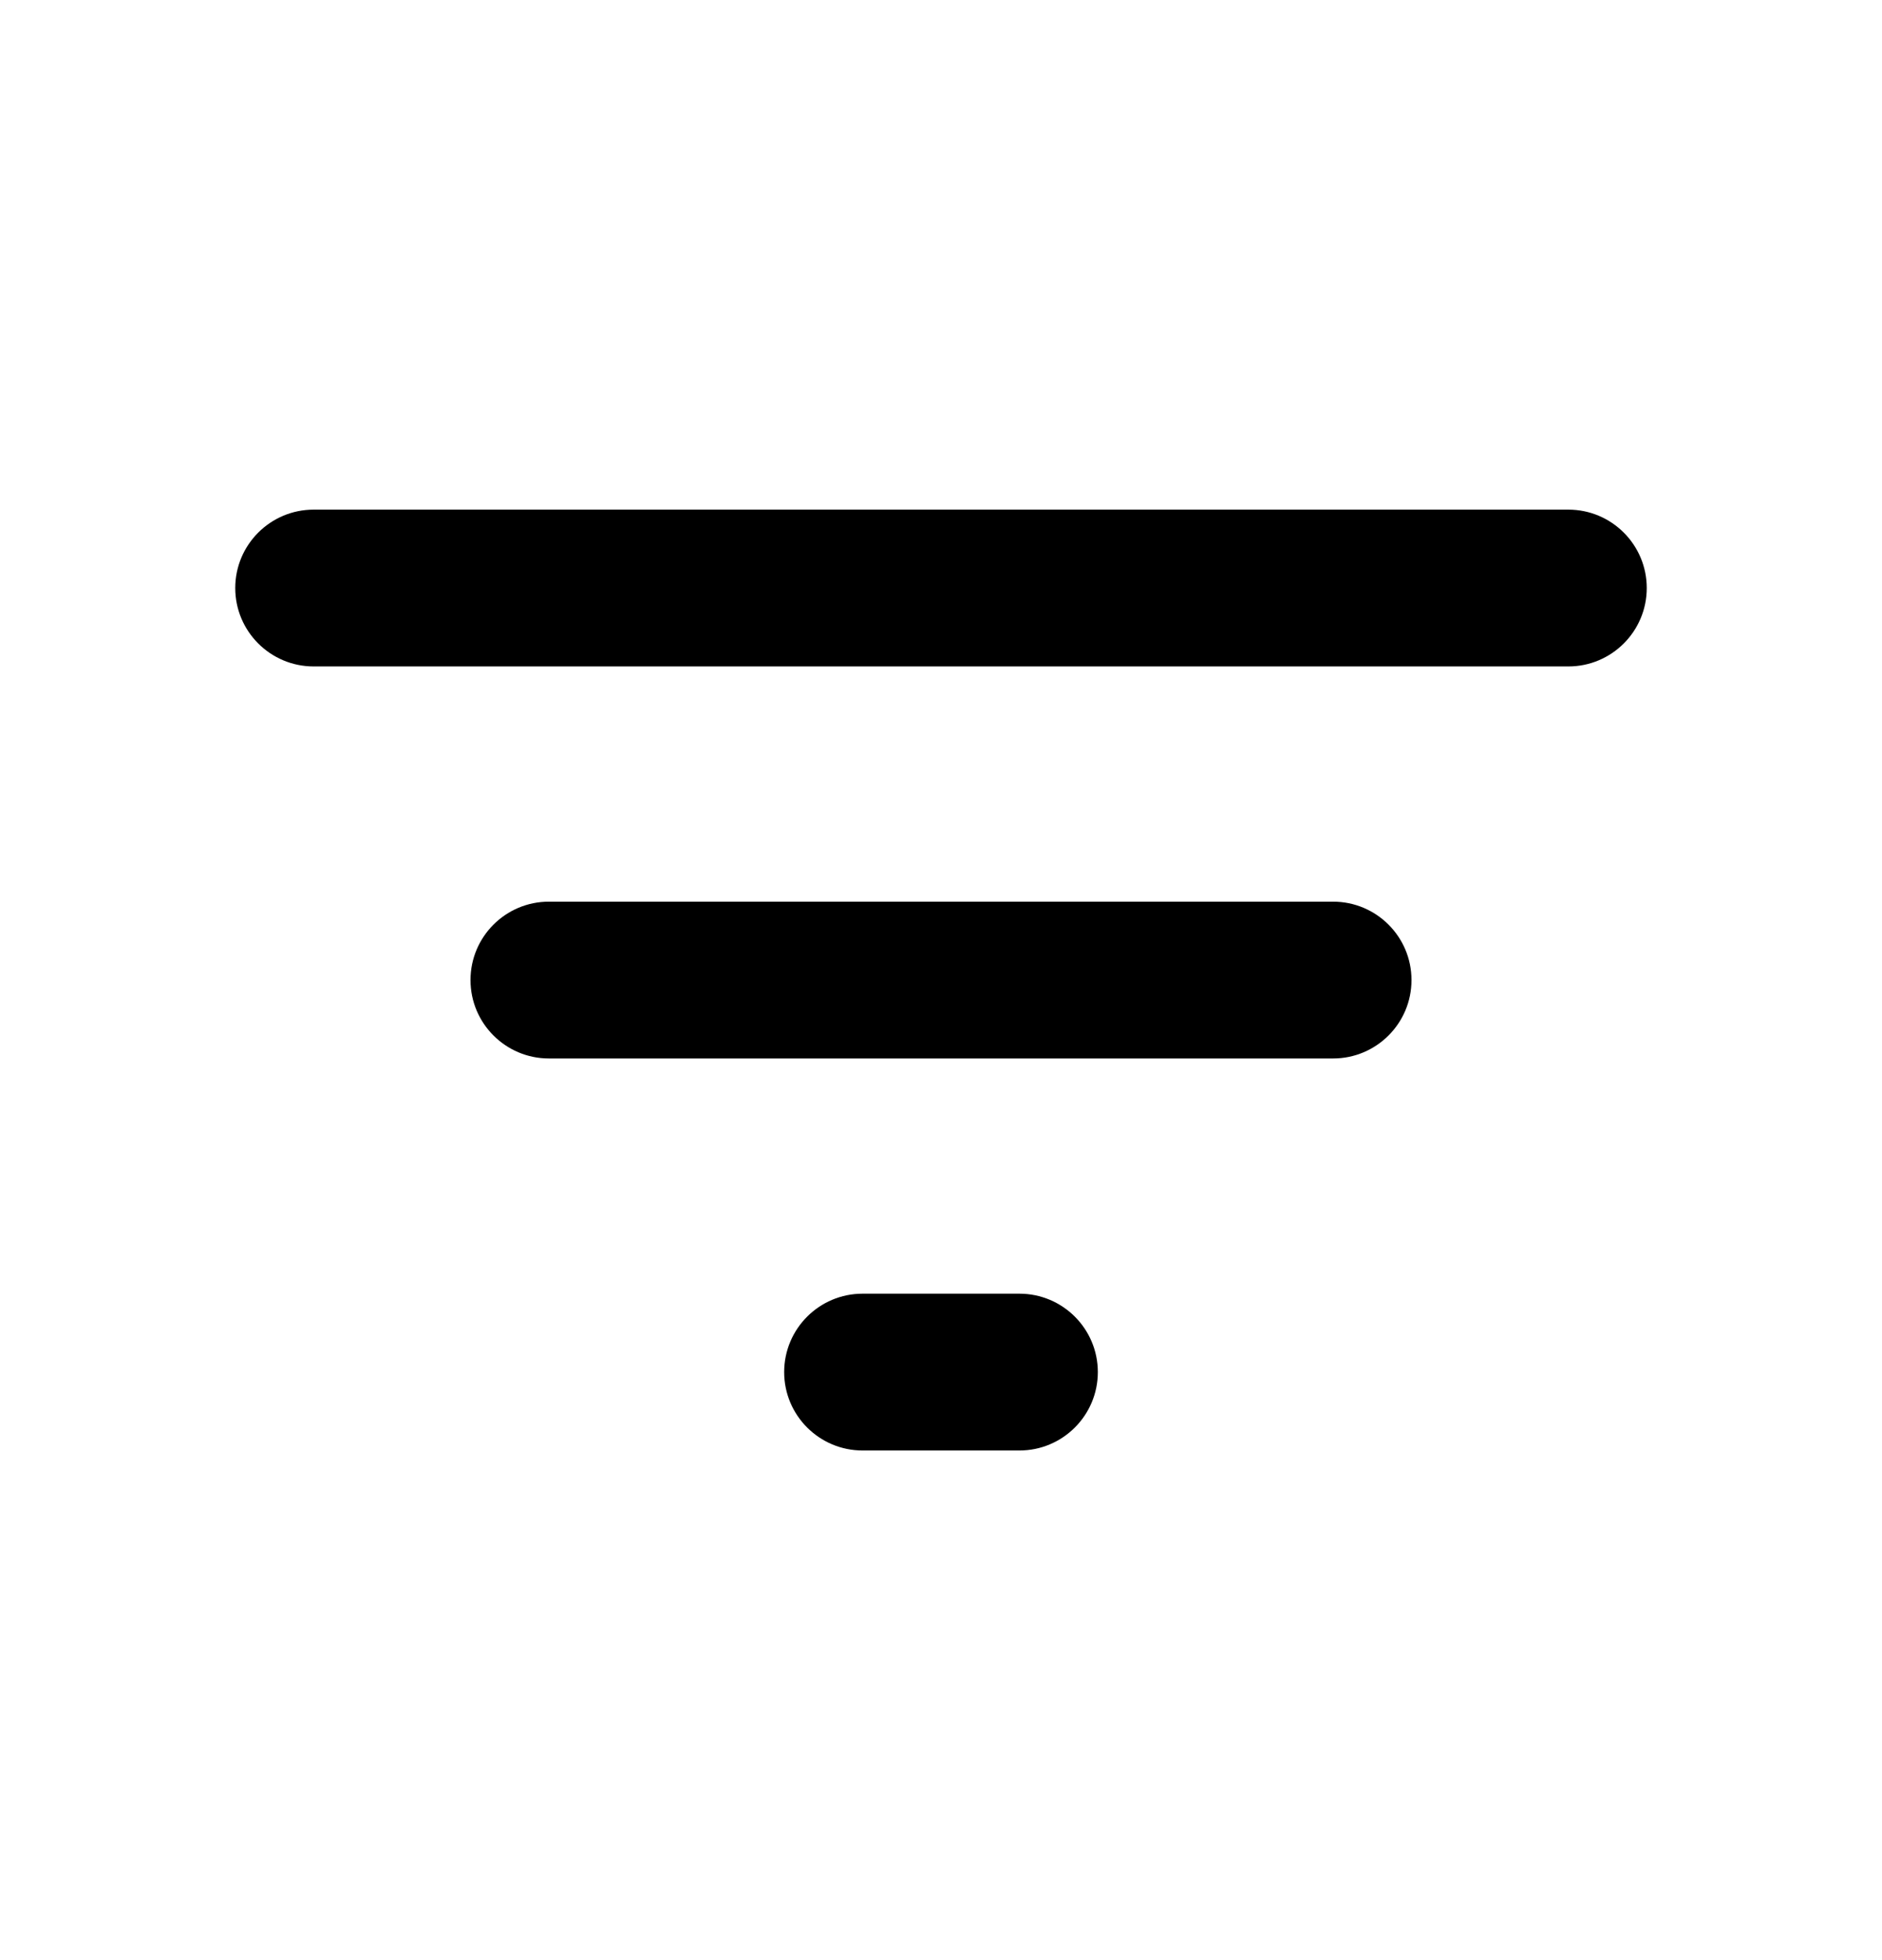 <svg width="24" height="25" viewBox="0 0 24 25" fill="none" xmlns="http://www.w3.org/2000/svg">
<path d="M10 17.5C10 18.052 10.448 18.5 11 18.5H13C13.552 18.5 14 18.052 14 17.5C14 16.948 13.552 16.5 13 16.5H11C10.448 16.5 10 16.948 10 17.5ZM4 6.5C3.448 6.5 3 6.948 3 7.5C3 8.052 3.448 8.5 4 8.5H12H20C20.552 8.5 21 8.052 21 7.5C21 6.948 20.552 6.5 20 6.5H4ZM6 12.5C6 13.052 6.448 13.5 7 13.5H17C17.552 13.5 18 13.052 18 12.5C18 11.948 17.552 11.5 17 11.5H7C6.448 11.5 6 11.948 6 12.5Z" fill="black"/>
</svg>
